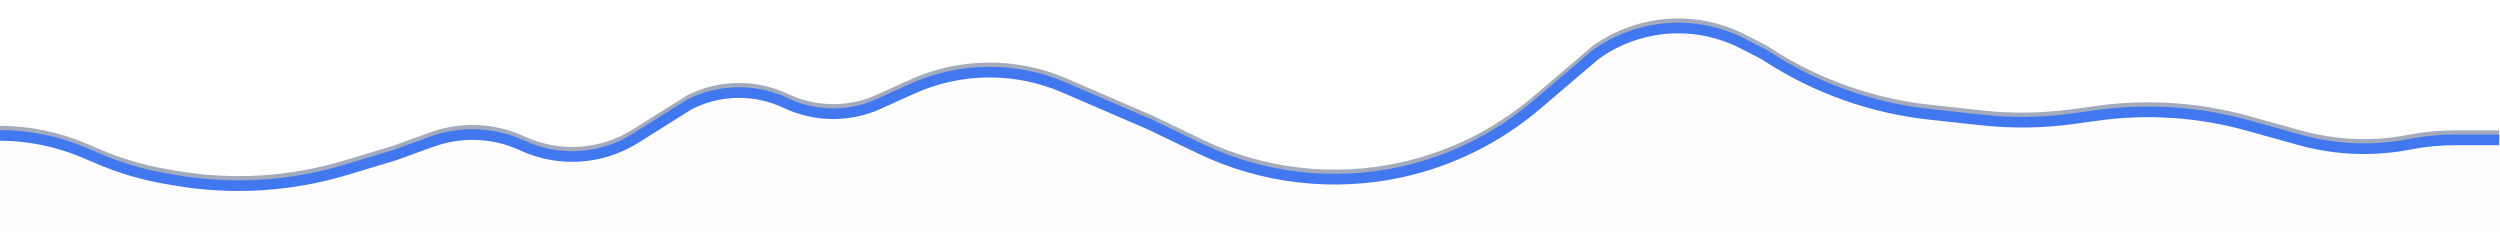 <svg width="4700" height="445" viewBox="0 0 4700 445" fill="none" xmlns="http://www.w3.org/2000/svg">
<path d="M101.374 323.095L-2 350.328V445H4699V200.556C4614.97 276.165 4505.93 318 4392.89 318H4315.49C4243.58 318 4172.15 306.237 4104.04 283.177L3923.34 222L3861.09 190.788C3800.67 160.488 3728.82 163.856 3671.5 199.676L3647.56 214.637C3639.79 219.489 3633.16 225.952 3628.11 233.589C3603.23 271.218 3548.25 271.93 3522.4 234.957L3453.99 137.093C3410.84 75.379 3327.66 56.916 3262.46 94.581L3220.19 119L3049.3 230.082C2983.56 272.82 2904.24 289.523 2826.84 276.93C2766.94 267.184 2705.5 274.934 2649.9 299.249L2599.05 321.485C2519.6 356.227 2430.01 359.924 2347.97 331.845C2309.61 318.717 2273.73 298.857 2242.2 273.37C2211.68 248.7 2177.09 229.265 2140.13 216.079L2117.83 208.123C2094.37 199.755 2072.29 187.937 2052.31 173.061L2008.99 140.799C1926.93 79.685 1811.46 93.063 1745.55 171.321C1738.44 179.758 1730.63 187.572 1722.19 194.677L1668.87 239.569C1637.47 266.006 1599.36 283.237 1558.77 289.352L1557.27 289.579C1526.98 294.14 1498.03 305.108 1472.32 321.75C1419.62 355.87 1354.65 365.289 1294.43 347.541L1161.99 308.512C1093.9 288.445 1020.64 295.985 958.065 329.502C902.562 359.231 838.418 368.639 776.715 356.102L569.593 314.017C523.718 304.696 477.023 300 430.211 300H279.698C219.511 300 159.575 307.762 101.374 323.095Z" fill="white"/>
<g filter="url(#filter0_f_98_167)">
<path d="M-2 246.5V246.5C53.43 246.5 108.289 257.687 159.293 279.391L186.864 291.123C226.489 307.985 267.929 320.21 310.361 327.555L328.989 330.78C436.187 349.338 546.234 342.654 650.397 311.26L742.5 283.5L812.034 258.316C867.425 238.255 928.497 240.875 981.967 265.606V265.606C1050.6 297.351 1130.63 292.238 1194.66 252.019L1295 189V189C1351.68 159.398 1419.59 158.378 1477.38 185.747V185.747C1532.27 211.738 1596.4 212.552 1651.72 187.492L1714.14 159.216C1805.13 117.997 1909.28 117.065 2001 156.649L2164 227L2255.17 270.922C2373.6 327.975 2507.78 343.504 2636.11 315.008V315.008C2729.29 294.317 2815.99 251.154 2888.67 189.281L3000 94.5V94.5C3081.07 36.464 3187.75 28.557 3276.49 74.007L3316.5 94.5L3323 98.708C3414.73 158.078 3519.08 195.151 3627.7 206.961L3725.93 217.642C3783.09 223.857 3840.8 223.006 3897.75 215.107L3942.23 208.939C4037.07 195.786 4133.6 202.229 4225.84 227.868L4323.92 255.126C4391.05 273.786 4461.61 276.573 4530 263.267V263.267C4558.27 257.768 4587 255 4615.79 255H4698.5" stroke="#1A2F5C" stroke-opacity="0.4" stroke-width="20"/>
</g>
<path d="M328.989 338.78L312.202 335.874C268.5 328.309 225.615 316.606 184.127 300.926L167.754 294.738C135.628 282.596 102.652 272.834 69.093 265.533L0 250.5V437H4698V263H4615.79C4587 263 4558.27 265.768 4530 271.267C4461.61 284.573 4391.05 281.786 4323.92 263.126L4225.84 235.868C4133.6 210.229 4037.07 203.786 3942.23 216.939L3897.75 223.107C3840.8 231.006 3783.09 231.857 3725.93 225.642L3627.7 214.961C3519.08 203.151 3414.73 166.078 3323 106.708L3316.5 102.5L3276.49 82.007C3187.75 36.557 3081.07 44.464 3000 102.5L2888.67 197.281C2815.99 259.154 2729.29 302.317 2636.11 323.008C2507.78 351.504 2373.6 335.975 2255.17 278.922L2164 235L2001 164.649C1909.28 125.065 1805.13 125.997 1714.14 167.215L1651.72 195.492C1596.4 220.552 1532.27 219.738 1477.38 193.747C1419.59 166.378 1351.68 167.398 1295 197L1194.66 260.019C1130.63 300.238 1050.6 305.351 981.967 273.606C928.497 248.875 867.425 246.255 812.034 266.316L742.5 291.5L650.397 319.26C546.234 350.654 436.187 357.338 328.989 338.78Z" fill="#FFF9F9" fill-opacity="0.3"/>
<path d="M-2 254.5V254.5C53.43 254.5 108.289 265.687 159.293 287.391L186.864 299.123C226.489 315.985 267.929 328.21 310.361 335.555L328.989 338.78C436.187 357.338 546.234 350.654 650.397 319.26L742.5 291.5L812.034 266.316C867.425 246.255 928.497 248.875 981.967 273.606V273.606C1050.6 305.351 1130.63 300.238 1194.66 260.019L1295 197V197C1351.68 167.398 1419.59 166.378 1477.38 193.747V193.747C1532.27 219.738 1596.4 220.552 1651.72 195.492L1714.14 167.216C1805.13 125.997 1909.28 125.065 2001 164.649L2164 235L2255.17 278.922C2373.6 335.975 2507.78 351.504 2636.11 323.008V323.008C2729.29 302.317 2815.99 259.154 2888.67 197.281L3000 102.5V102.5C3081.07 44.464 3187.75 36.557 3276.49 82.007L3316.5 102.5L3323 106.708C3414.73 166.078 3519.08 203.151 3627.7 214.961L3725.93 225.642C3783.09 231.857 3840.8 231.006 3897.75 223.107L3942.23 216.939C4037.07 203.786 4133.6 210.229 4225.84 235.868L4323.92 263.126C4391.05 281.786 4461.61 284.573 4530 271.267V271.267C4558.27 265.768 4587 263 4615.79 263H4698.5" stroke="#4178EF" stroke-width="20"/>
<defs>
<filter id="filter0_f_98_167" x="-32" y="4.717" width="4760.5" height="376.323" filterUnits="userSpaceOnUse" color-interpolation-filters="sRGB">
<feFlood flood-opacity="0" result="BackgroundImageFix"/>
<feBlend mode="normal" in="SourceGraphic" in2="BackgroundImageFix" result="shape"/>
<feGaussianBlur stdDeviation="15" result="effect1_foregroundBlur_98_167"/>
</filter>
</defs>
</svg>
